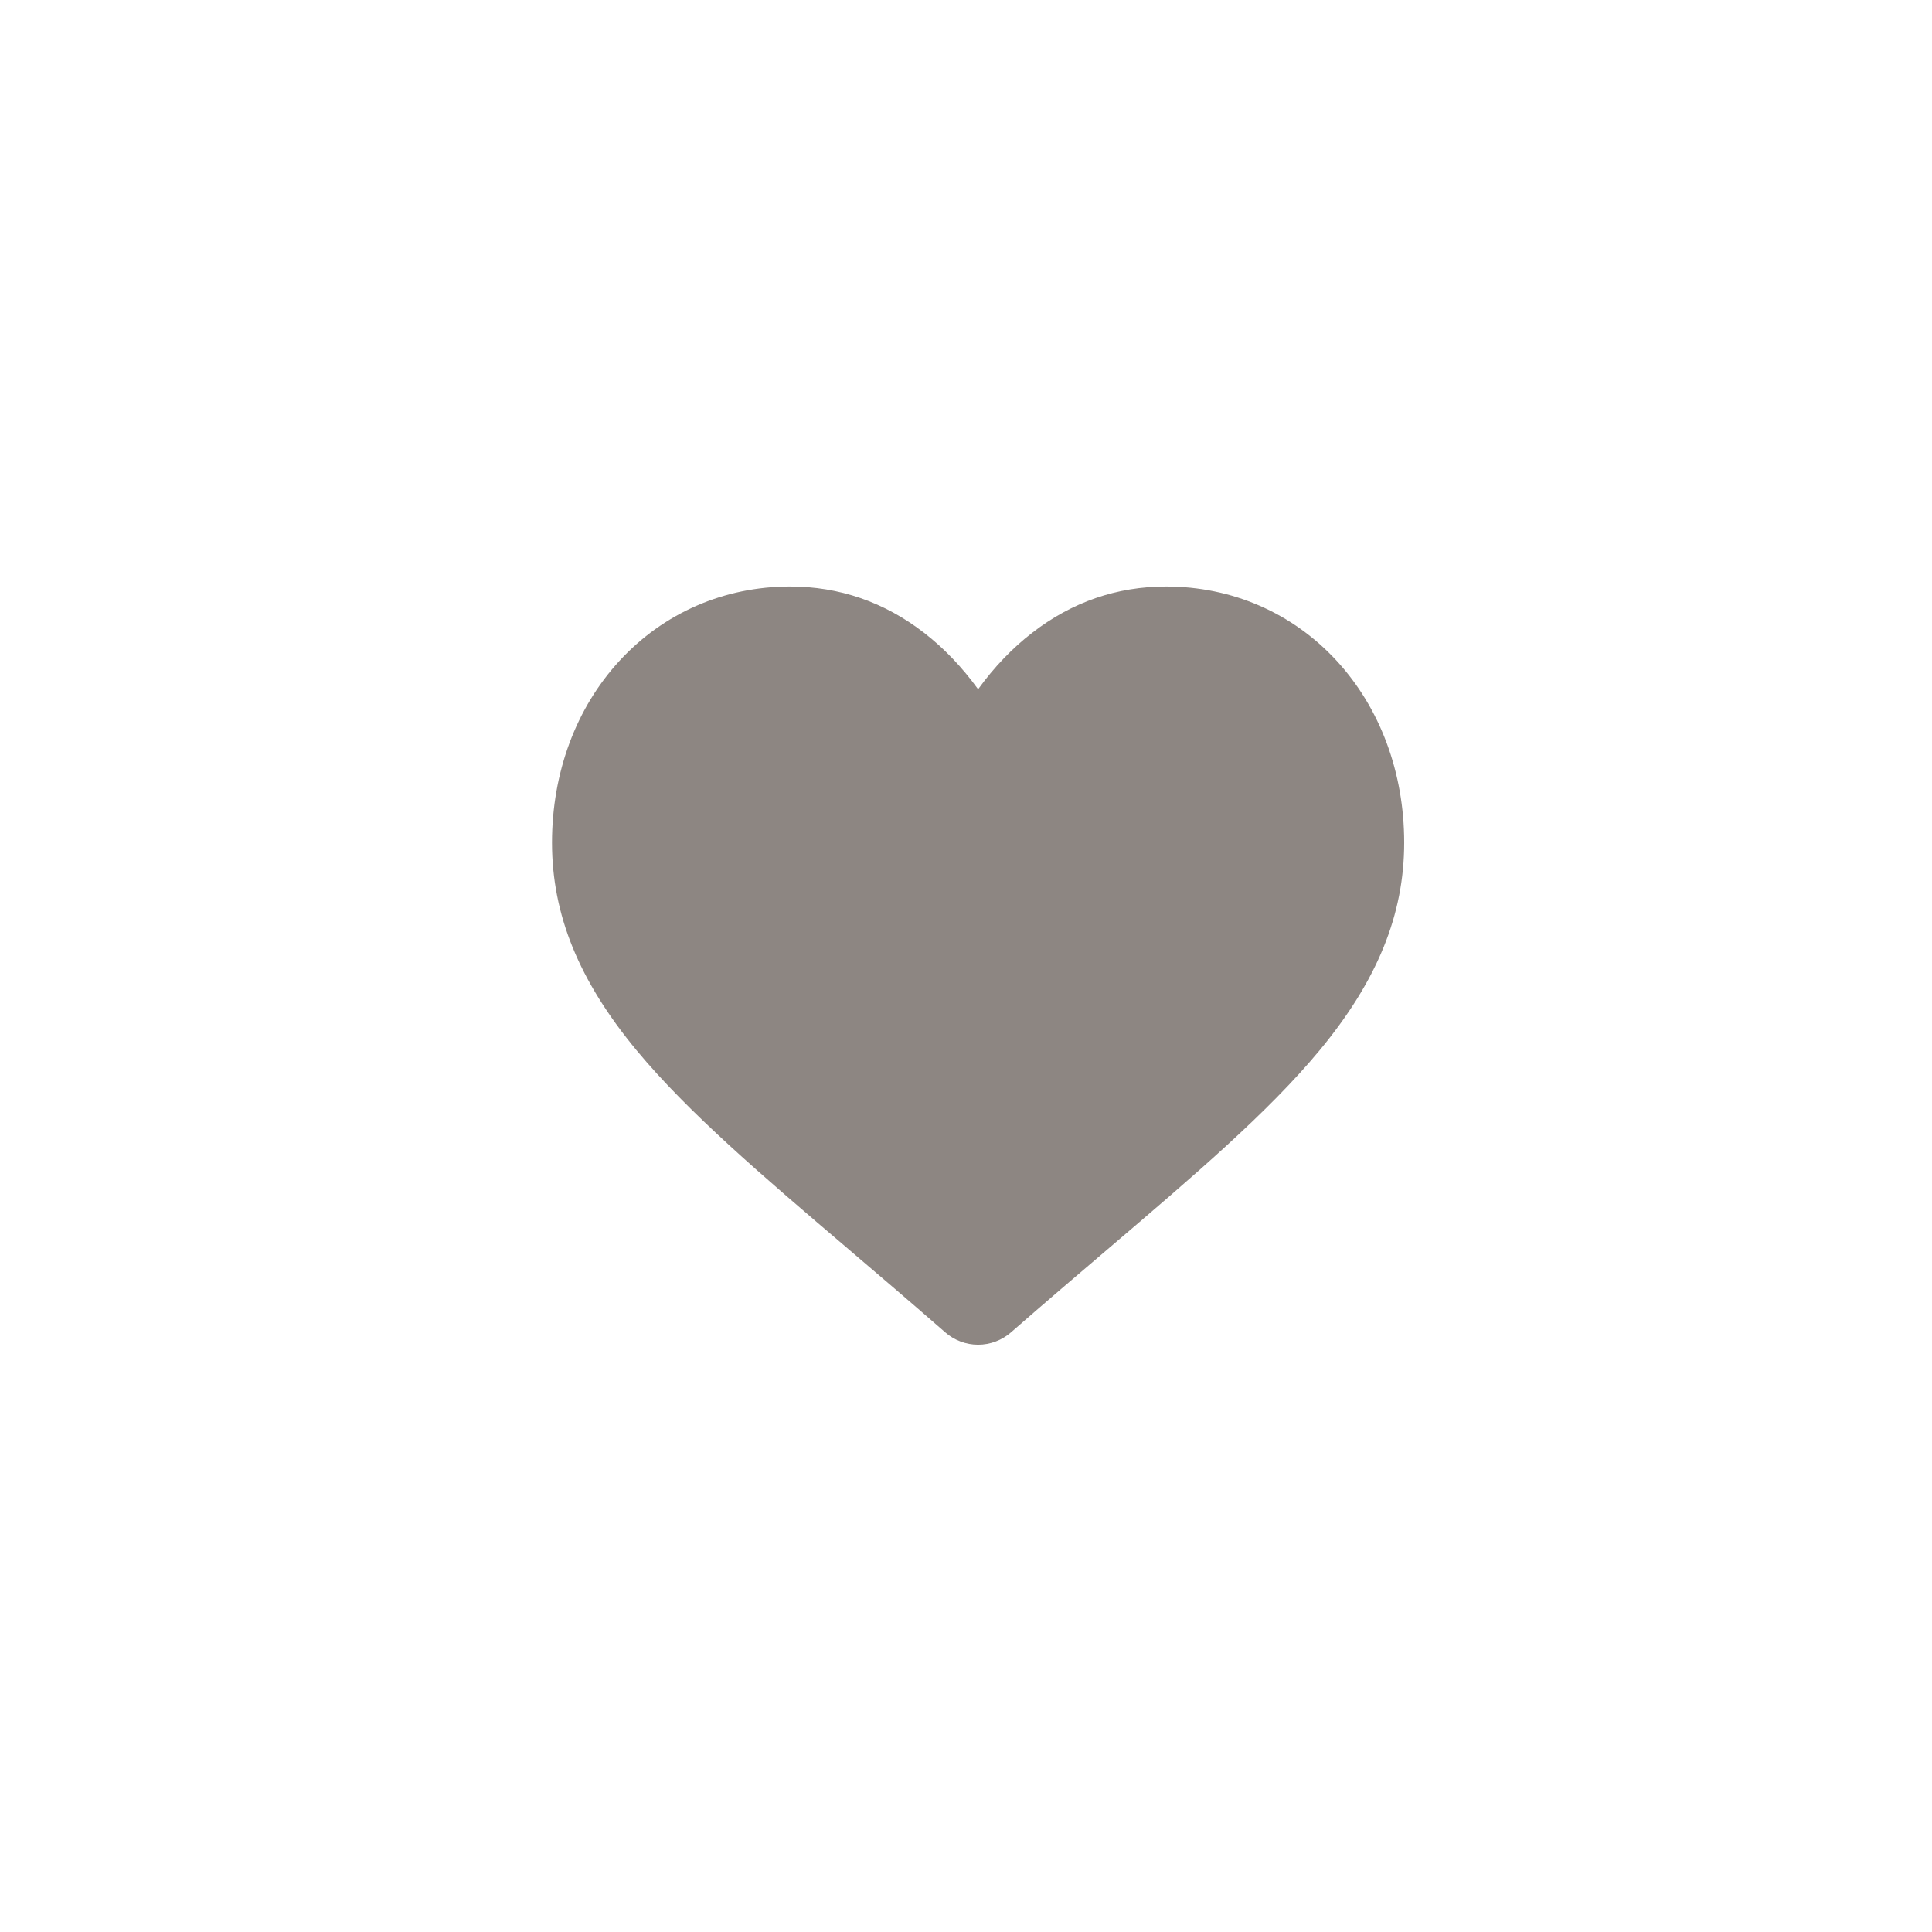 <svg xmlns="http://www.w3.org/2000/svg" width="56" height="56" viewBox="0 0 56 56">
    <g fill="none" fill-rule="evenodd">
        <g fill="#8D8682" fill-rule="nonzero">
            <g>
                <g>
                    <path d="M12.35 21.977c-.35 0-.69-.128-.954-.36-.998-.872-1.96-1.692-2.809-2.415l-.004-.004c-2.489-2.12-4.638-3.952-6.133-5.756C.779 11.425 0 9.512 0 7.424 0 5.394.696 3.52 1.96 2.15 3.238.764 4.993 0 6.9 0c1.427 0 2.732.45 3.882 1.34.58.448 1.106.998 1.569 1.638.463-.64.989-1.19 1.57-1.638C15.07.45 16.374 0 17.8 0c1.908 0 3.663.764 4.941 2.15 1.264 1.371 1.96 3.244 1.96 5.274 0 2.089-.779 4.001-2.45 6.018-1.495 1.804-3.644 3.635-6.132 5.756-.85.724-1.814 1.546-2.814 2.42-.264.231-.604.359-.955.359z" transform="translate(-573 -1015) translate(573 1015) translate(16 17)"/>
                </g>
            </g>
        </g>
    </g>
</svg>
